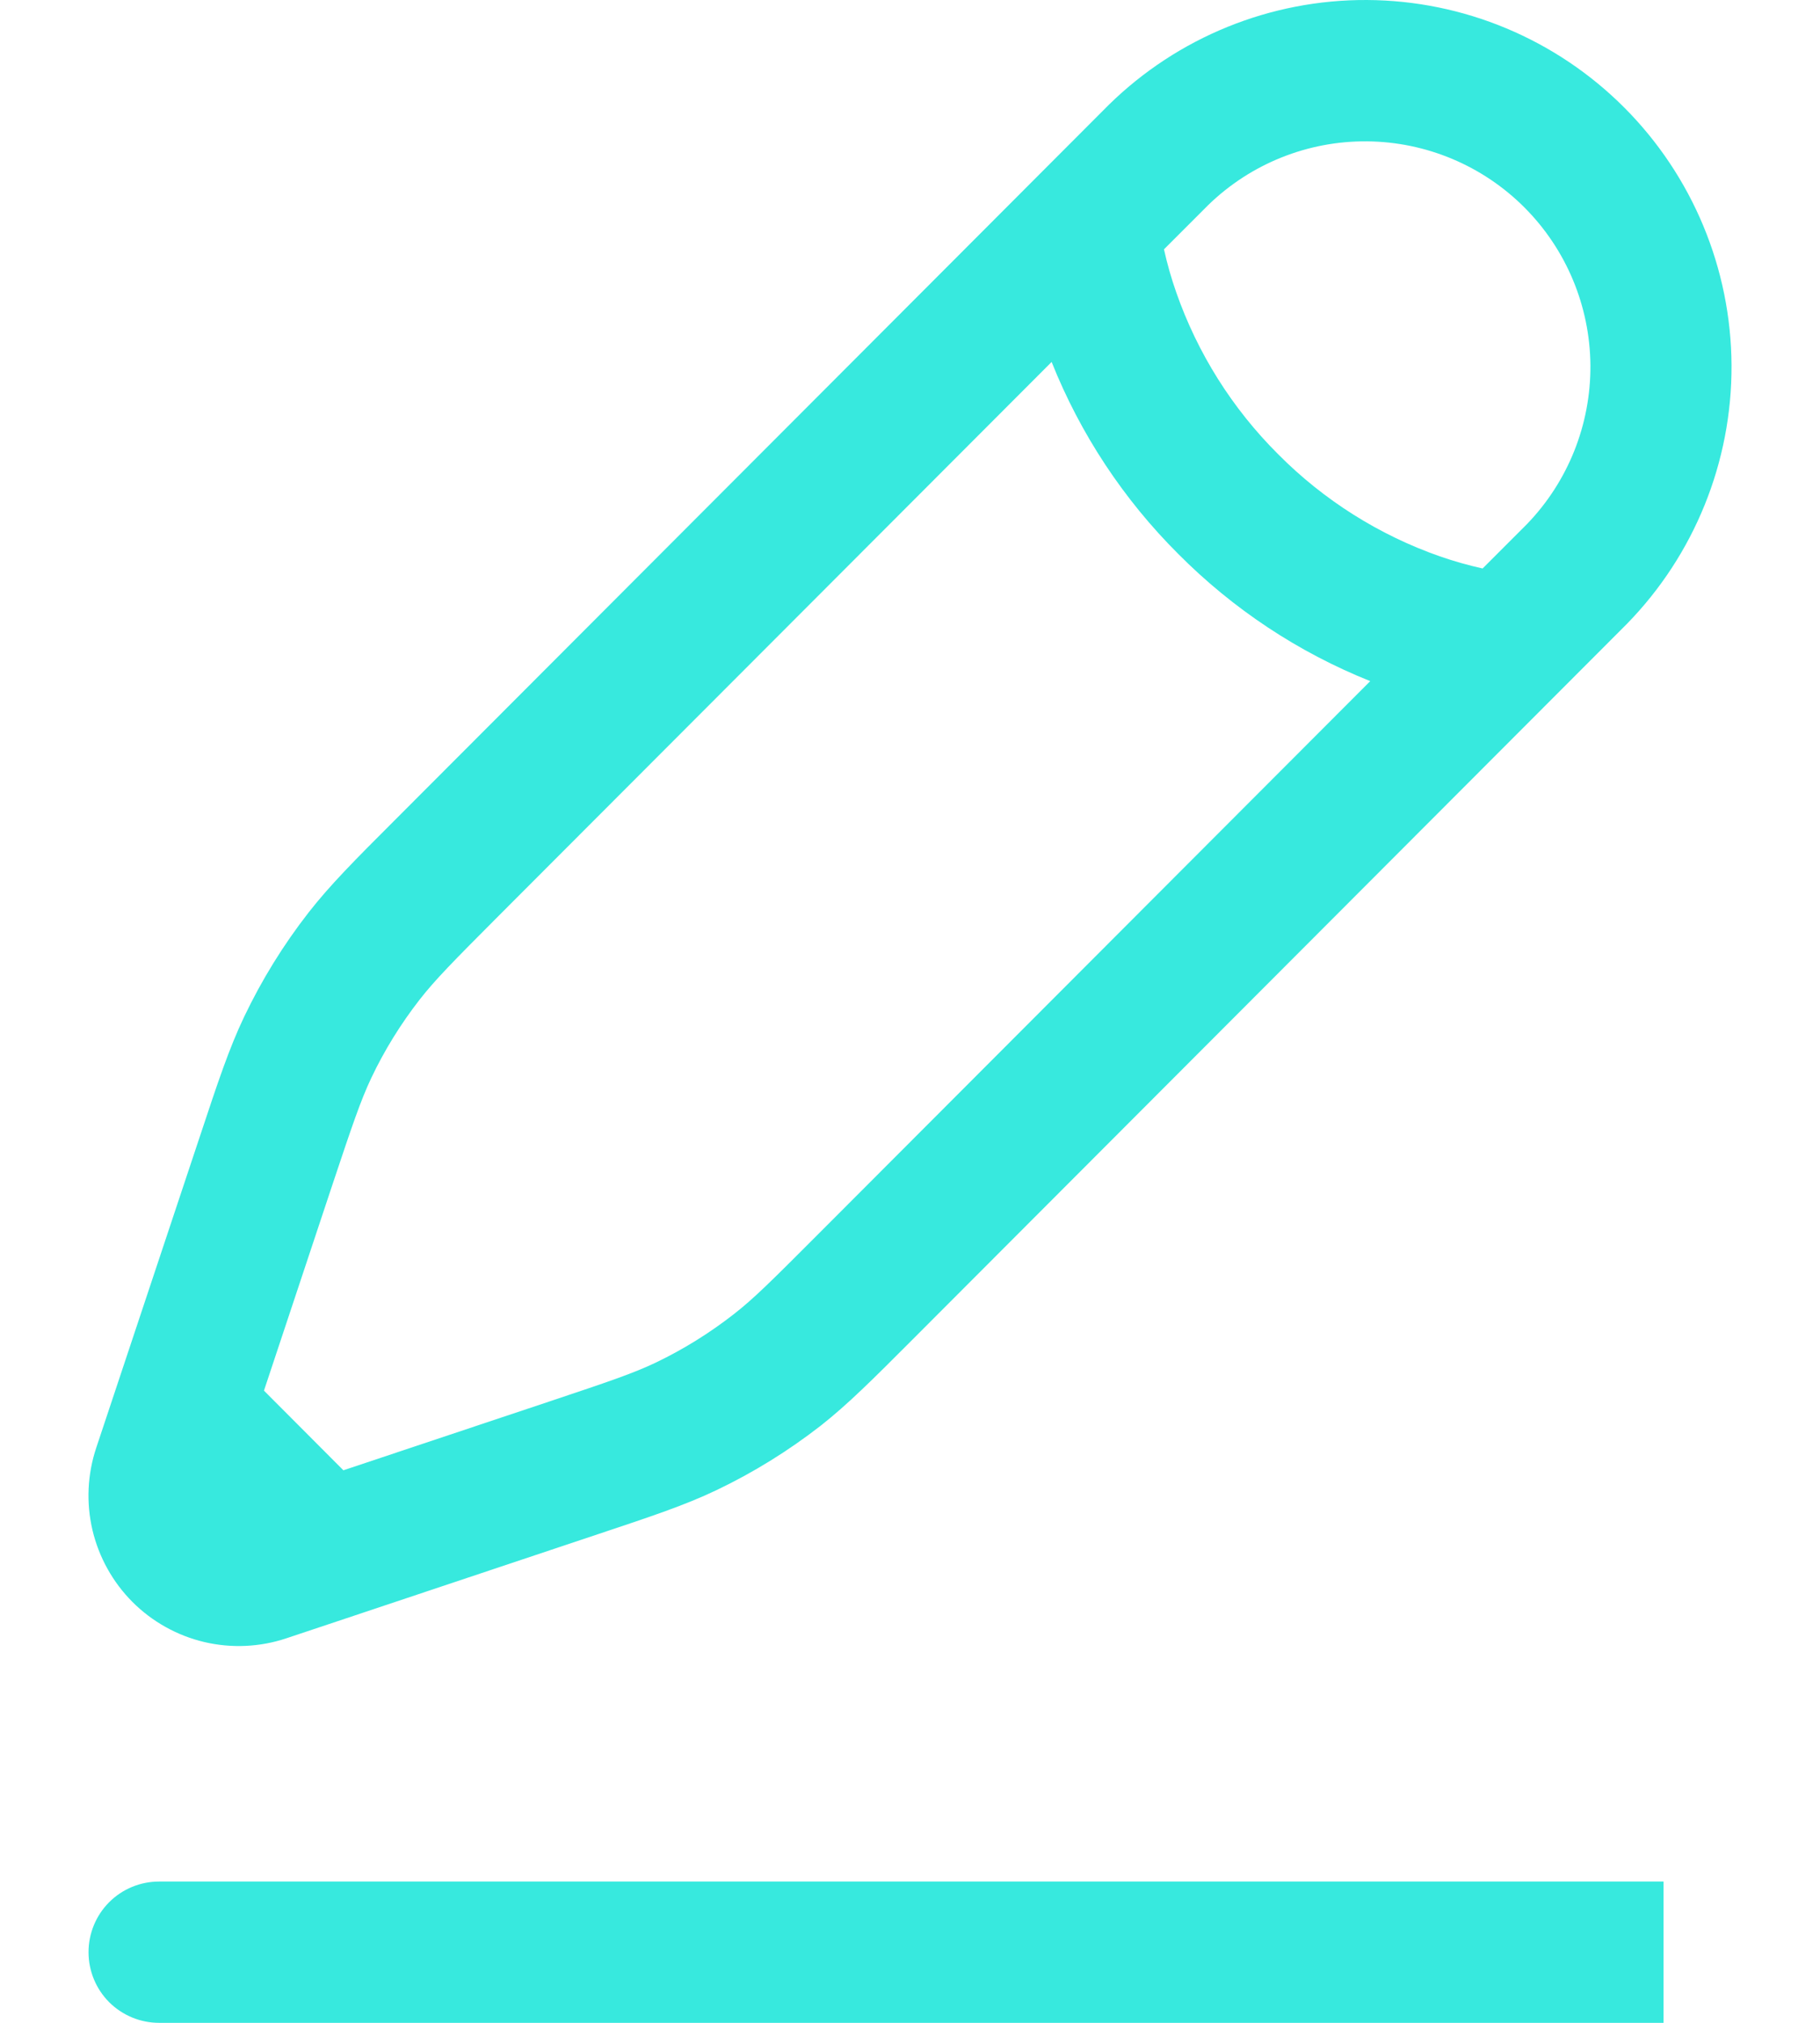 <svg width="18" height="20" viewBox="0 0 26 32" fill="none" xmlns="http://www.w3.org/2000/svg">
    <path fill-rule="evenodd" clip-rule="evenodd"
          d="M16.145 1.659C17.236 0.589 18.705 -0.008 20.232 7.54798e-05C21.76 0.008 23.222 0.619 24.302 1.701C25.382 2.783 25.992 4.248 26 5.778C26.007 7.307 25.412 8.778 24.343 9.871L13.043 21.188C12.406 21.826 12.016 22.216 11.585 22.555C11.073 22.953 10.521 23.295 9.936 23.574C9.439 23.811 8.917 23.985 8.062 24.27L4.087 25.598L3.131 25.917C2.712 26.057 2.262 26.077 1.832 25.976C1.402 25.874 1.009 25.655 0.696 25.342C0.384 25.029 0.165 24.635 0.063 24.204C-0.038 23.773 -0.017 23.323 0.123 22.903L1.767 17.965C2.051 17.109 2.225 16.586 2.462 16.088C2.741 15.503 3.082 14.95 3.481 14.438C3.819 14.005 4.207 13.614 4.844 12.978L16.145 1.659ZM4.033 23.258L2.777 21.999L3.86 18.742C4.176 17.795 4.307 17.409 4.476 17.051C4.685 16.611 4.942 16.197 5.24 15.814C5.484 15.501 5.769 15.212 6.475 14.504L15.241 5.726C15.696 6.866 16.379 7.901 17.248 8.766C18.113 9.636 19.145 10.32 20.283 10.775L11.518 19.553C10.811 20.261 10.524 20.547 10.211 20.79C9.828 21.089 9.414 21.346 8.976 21.556C8.619 21.726 8.232 21.857 7.286 22.173L4.034 23.259L4.033 23.258ZM22.061 8.993C21.832 8.942 21.606 8.878 21.384 8.801C20.42 8.463 19.545 7.911 18.825 7.185C18.101 6.464 17.549 5.588 17.212 4.622C17.134 4.4 17.07 4.174 17.019 3.944L17.722 3.241C18.395 2.589 19.296 2.228 20.231 2.236C21.166 2.244 22.061 2.619 22.723 3.282C23.384 3.944 23.759 4.84 23.767 5.777C23.774 6.714 23.414 7.616 22.764 8.29L22.061 8.993ZM0.001 30.882C0.001 30.586 0.118 30.302 0.327 30.092C0.537 29.882 0.821 29.765 1.117 29.765H24.924V32H1.117C0.821 32 0.537 31.882 0.327 31.673C0.118 31.463 0.001 31.179 0.001 30.882Z"
          fill="#37E9DE"/>
</svg>
